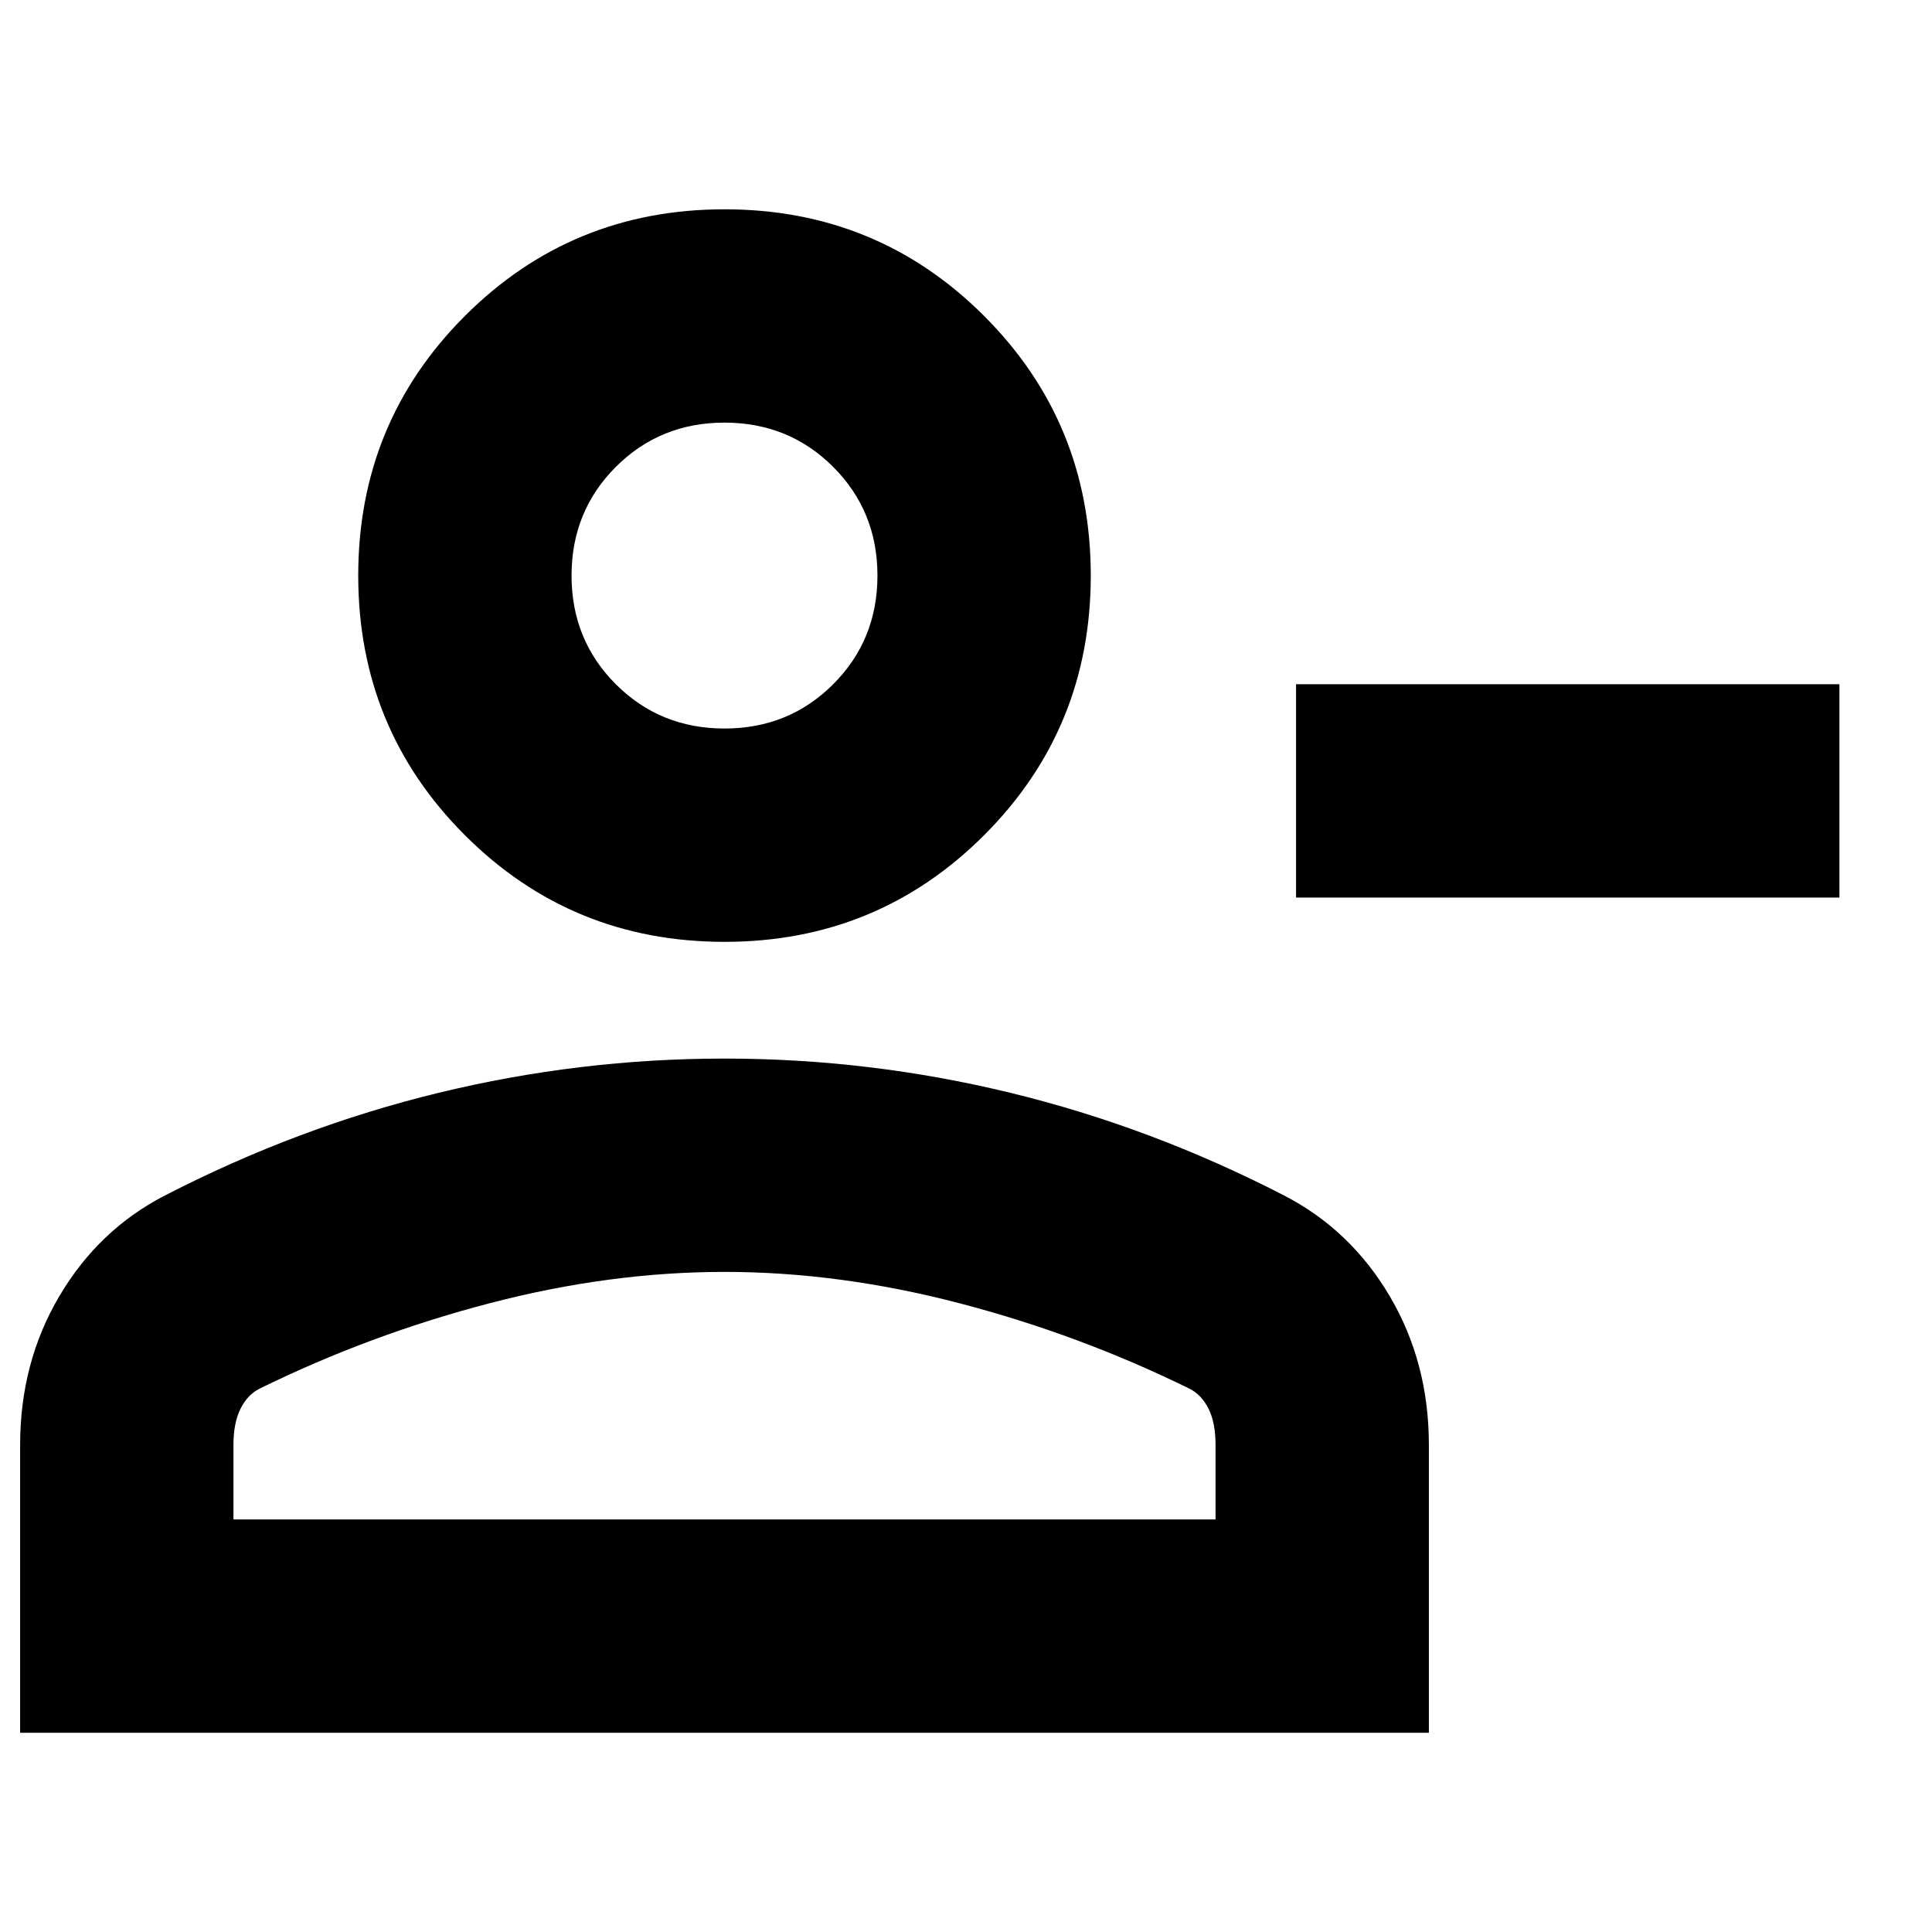 <svg xmlns="http://www.w3.org/2000/svg" height="24" width="24"><path d="M16.1 11.15V8.5h6.75v2.65ZM9 11.7q-1.9 0-3.225-1.325Q4.45 9.05 4.45 7.15q0-1.9 1.325-3.225Q7.1 2.6 9 2.6q1.9 0 3.225 1.325Q13.55 5.25 13.55 7.15q0 1.9-1.325 3.225Q10.9 11.7 9 11.7ZM.25 21.525V17.95q0-1.025.488-1.85.487-.825 1.312-1.25 1.65-.85 3.4-1.275Q7.2 13.15 9 13.15q1.8 0 3.55.425 1.75.425 3.4 1.275.825.425 1.313 1.25.487.825.487 1.85v3.575Zm2.65-2.65h12.2v-.925q0-.275-.087-.45-.088-.175-.238-.25-1.375-.675-2.862-1.062Q10.425 15.8 9 15.8q-1.425 0-2.912.388-1.488.387-2.863 1.062-.15.075-.237.25-.088.175-.088.45ZM9 9.05q.8 0 1.35-.55t.55-1.35q0-.8-.55-1.35T9 5.25q-.8 0-1.35.55T7.1 7.15q0 .8.55 1.35T9 9.05Zm0-1.9Zm0 8.65Z"/></svg>
